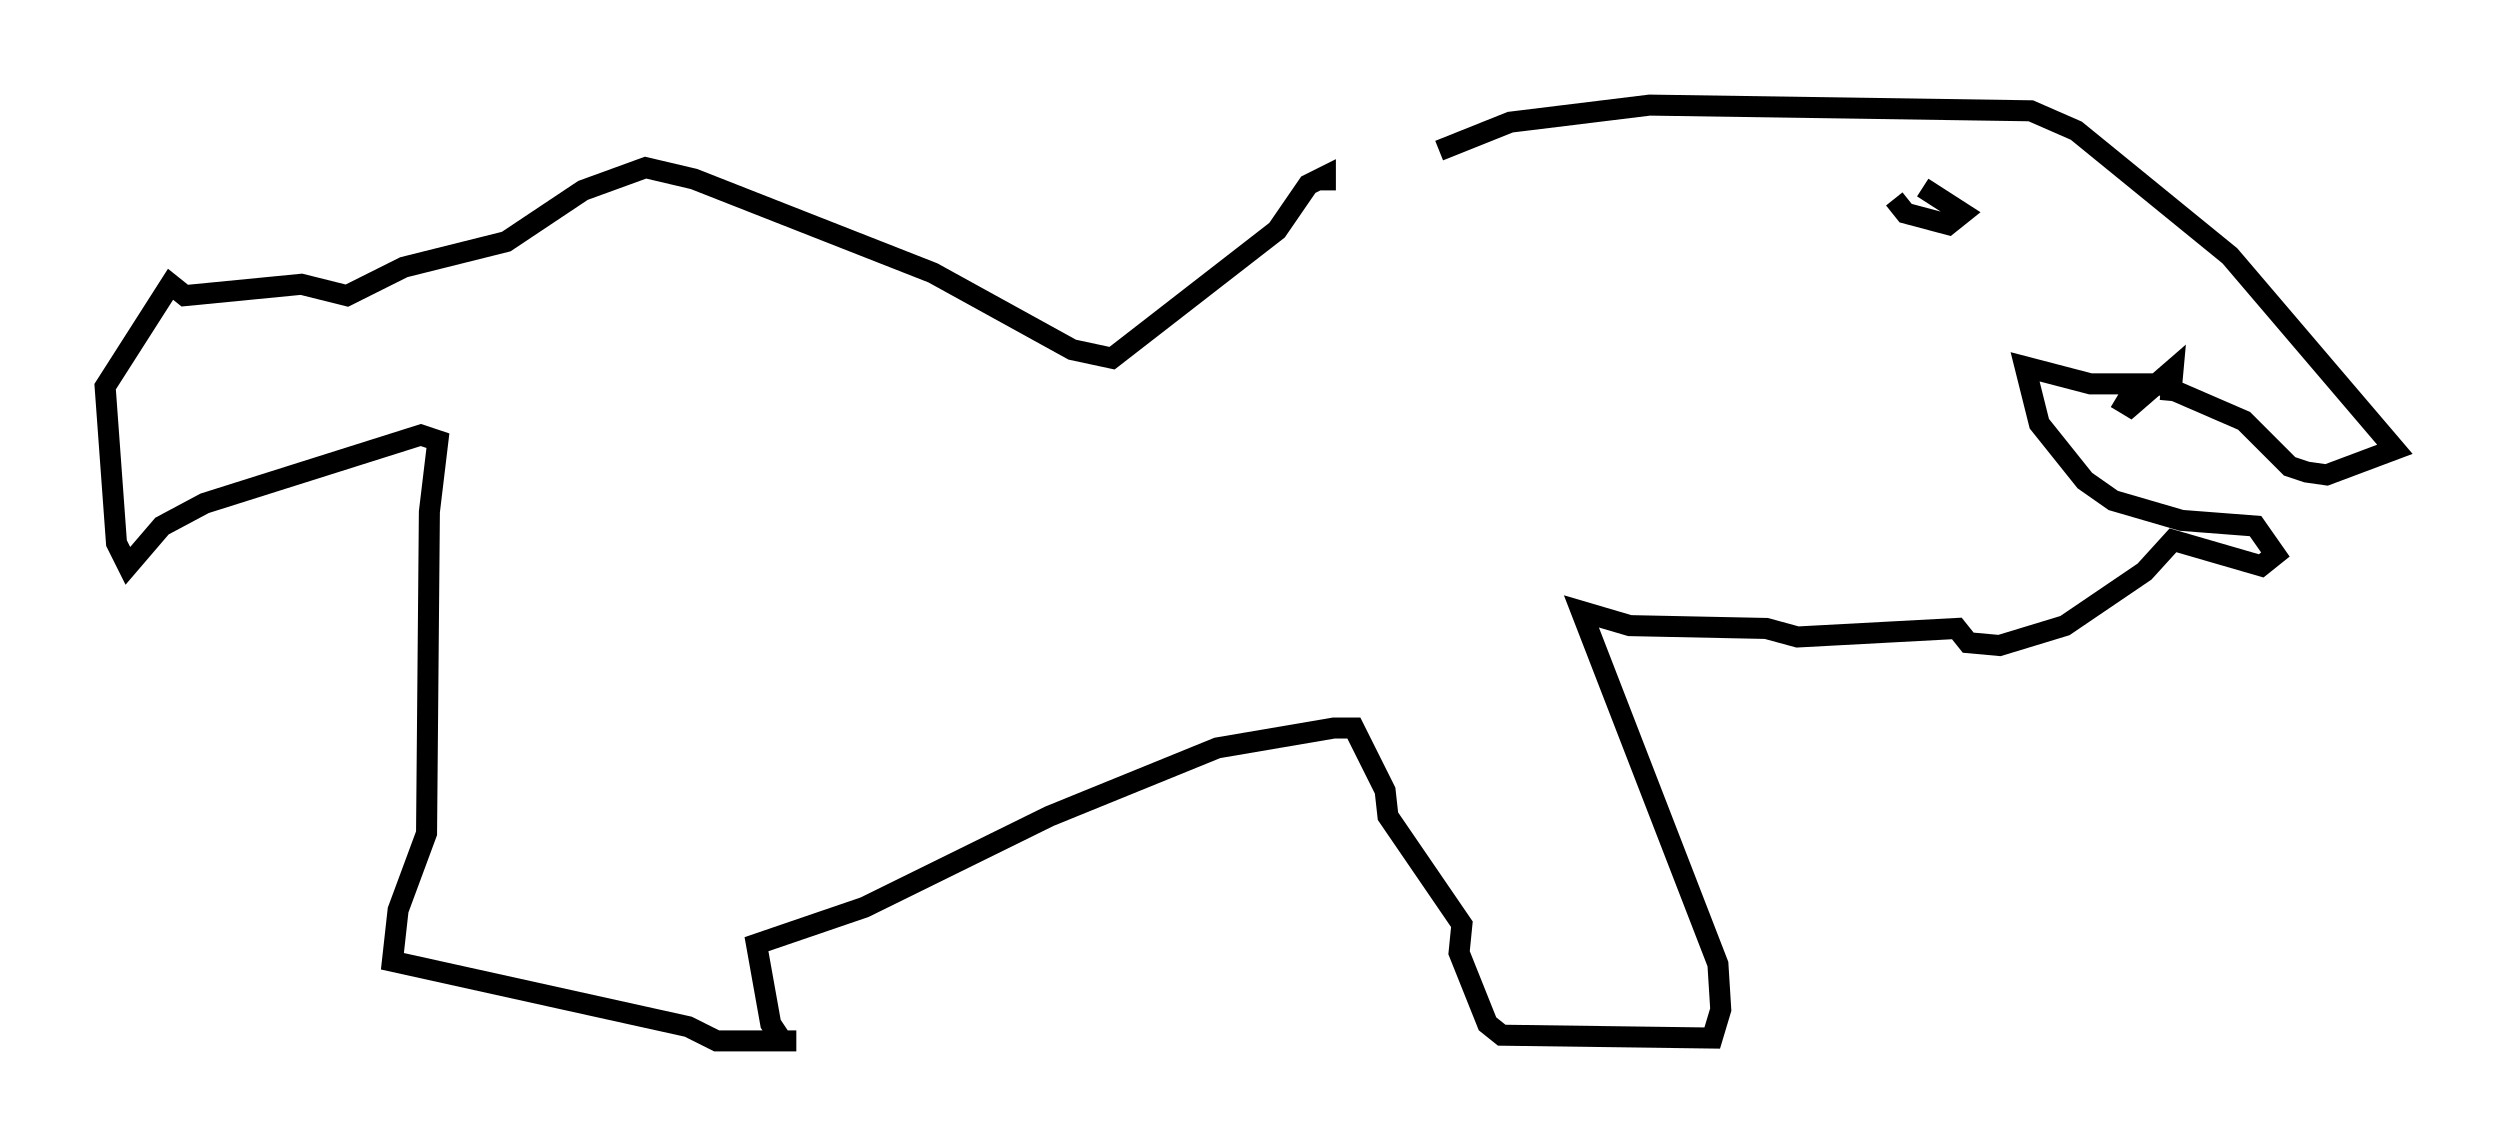 <?xml version="1.0" encoding="utf-8" ?>
<svg baseProfile="full" height="54.519" version="1.1" width="118.93" xmlns="http://www.w3.org/2000/svg" xmlns:ev="http://www.w3.org/2001/xml-events" xmlns:xlink="http://www.w3.org/1999/xlink"><defs /><rect fill="white" height="54.519" width="118.93" x="0" y="0" /><path d="M61.562, 8.789 m6.901, -1.624 l3.383, -1.353 6.631, -0.812 l18.132, 0.271 2.165, 0.947 l7.307, 5.954 7.848, 9.202 l-3.248, 1.218 -0.947, -0.135 l-0.812, -0.271 -2.165, -2.165 l-4.059, -1.759 -3.248, 0.0 l-3.112, -0.812 0.677, 2.706 l2.165, 2.706 1.353, 0.947 l3.248, 0.947 3.518, 0.271 l0.947, 1.353 -0.677, 0.541 l-4.195, -1.218 -1.353, 1.488 l-3.789, 2.571 -3.112, 0.947 l-1.488, -0.135 -0.541, -0.677 l-7.578, 0.406 -1.488, -0.406 l-6.495, -0.135 -2.3, -0.677 l6.495, 16.779 0.135, 2.165 l-0.406, 1.353 -10.013, -0.135 l-0.677, -0.541 -1.353, -3.383 l0.135, -1.353 -3.518, -5.142 l-0.135, -1.218 -1.488, -2.977 l-0.947, 0.0 -5.548, 0.947 l-7.984, 3.248 -8.796, 4.33 l-5.142, 1.759 0.677, 3.789 l0.541, 0.812 0.677, 0.0 l-3.789, 0.0 -1.353, -0.677 l-14.073, -3.112 0.271, -2.436 l1.353, -3.654 0.135, -15.291 l0.406, -3.383 -0.812, -0.271 l-10.284, 3.248 -2.03, 1.083 l-1.624, 1.894 -0.541, -1.083 l-0.541, -7.442 3.112, -4.871 l0.677, 0.541 5.548, -0.541 l2.165, 0.541 2.706, -1.353 l4.871, -1.218 3.654, -2.436 l2.977, -1.083 2.3, 0.541 l11.367, 4.465 6.631, 3.654 l1.894, 0.406 7.848, -6.089 l1.488, -2.165 0.812, -0.406 l0.0, 0.677 m27.063, 0.406 l0.541, 0.677 2.03, 0.541 l0.677, -0.541 -1.894, -1.218 m9.202, 10.013 l0.677, 0.406 2.03, -1.759 l-0.135, 1.488 " fill="none" stroke="black" stroke-width="1" /></svg>